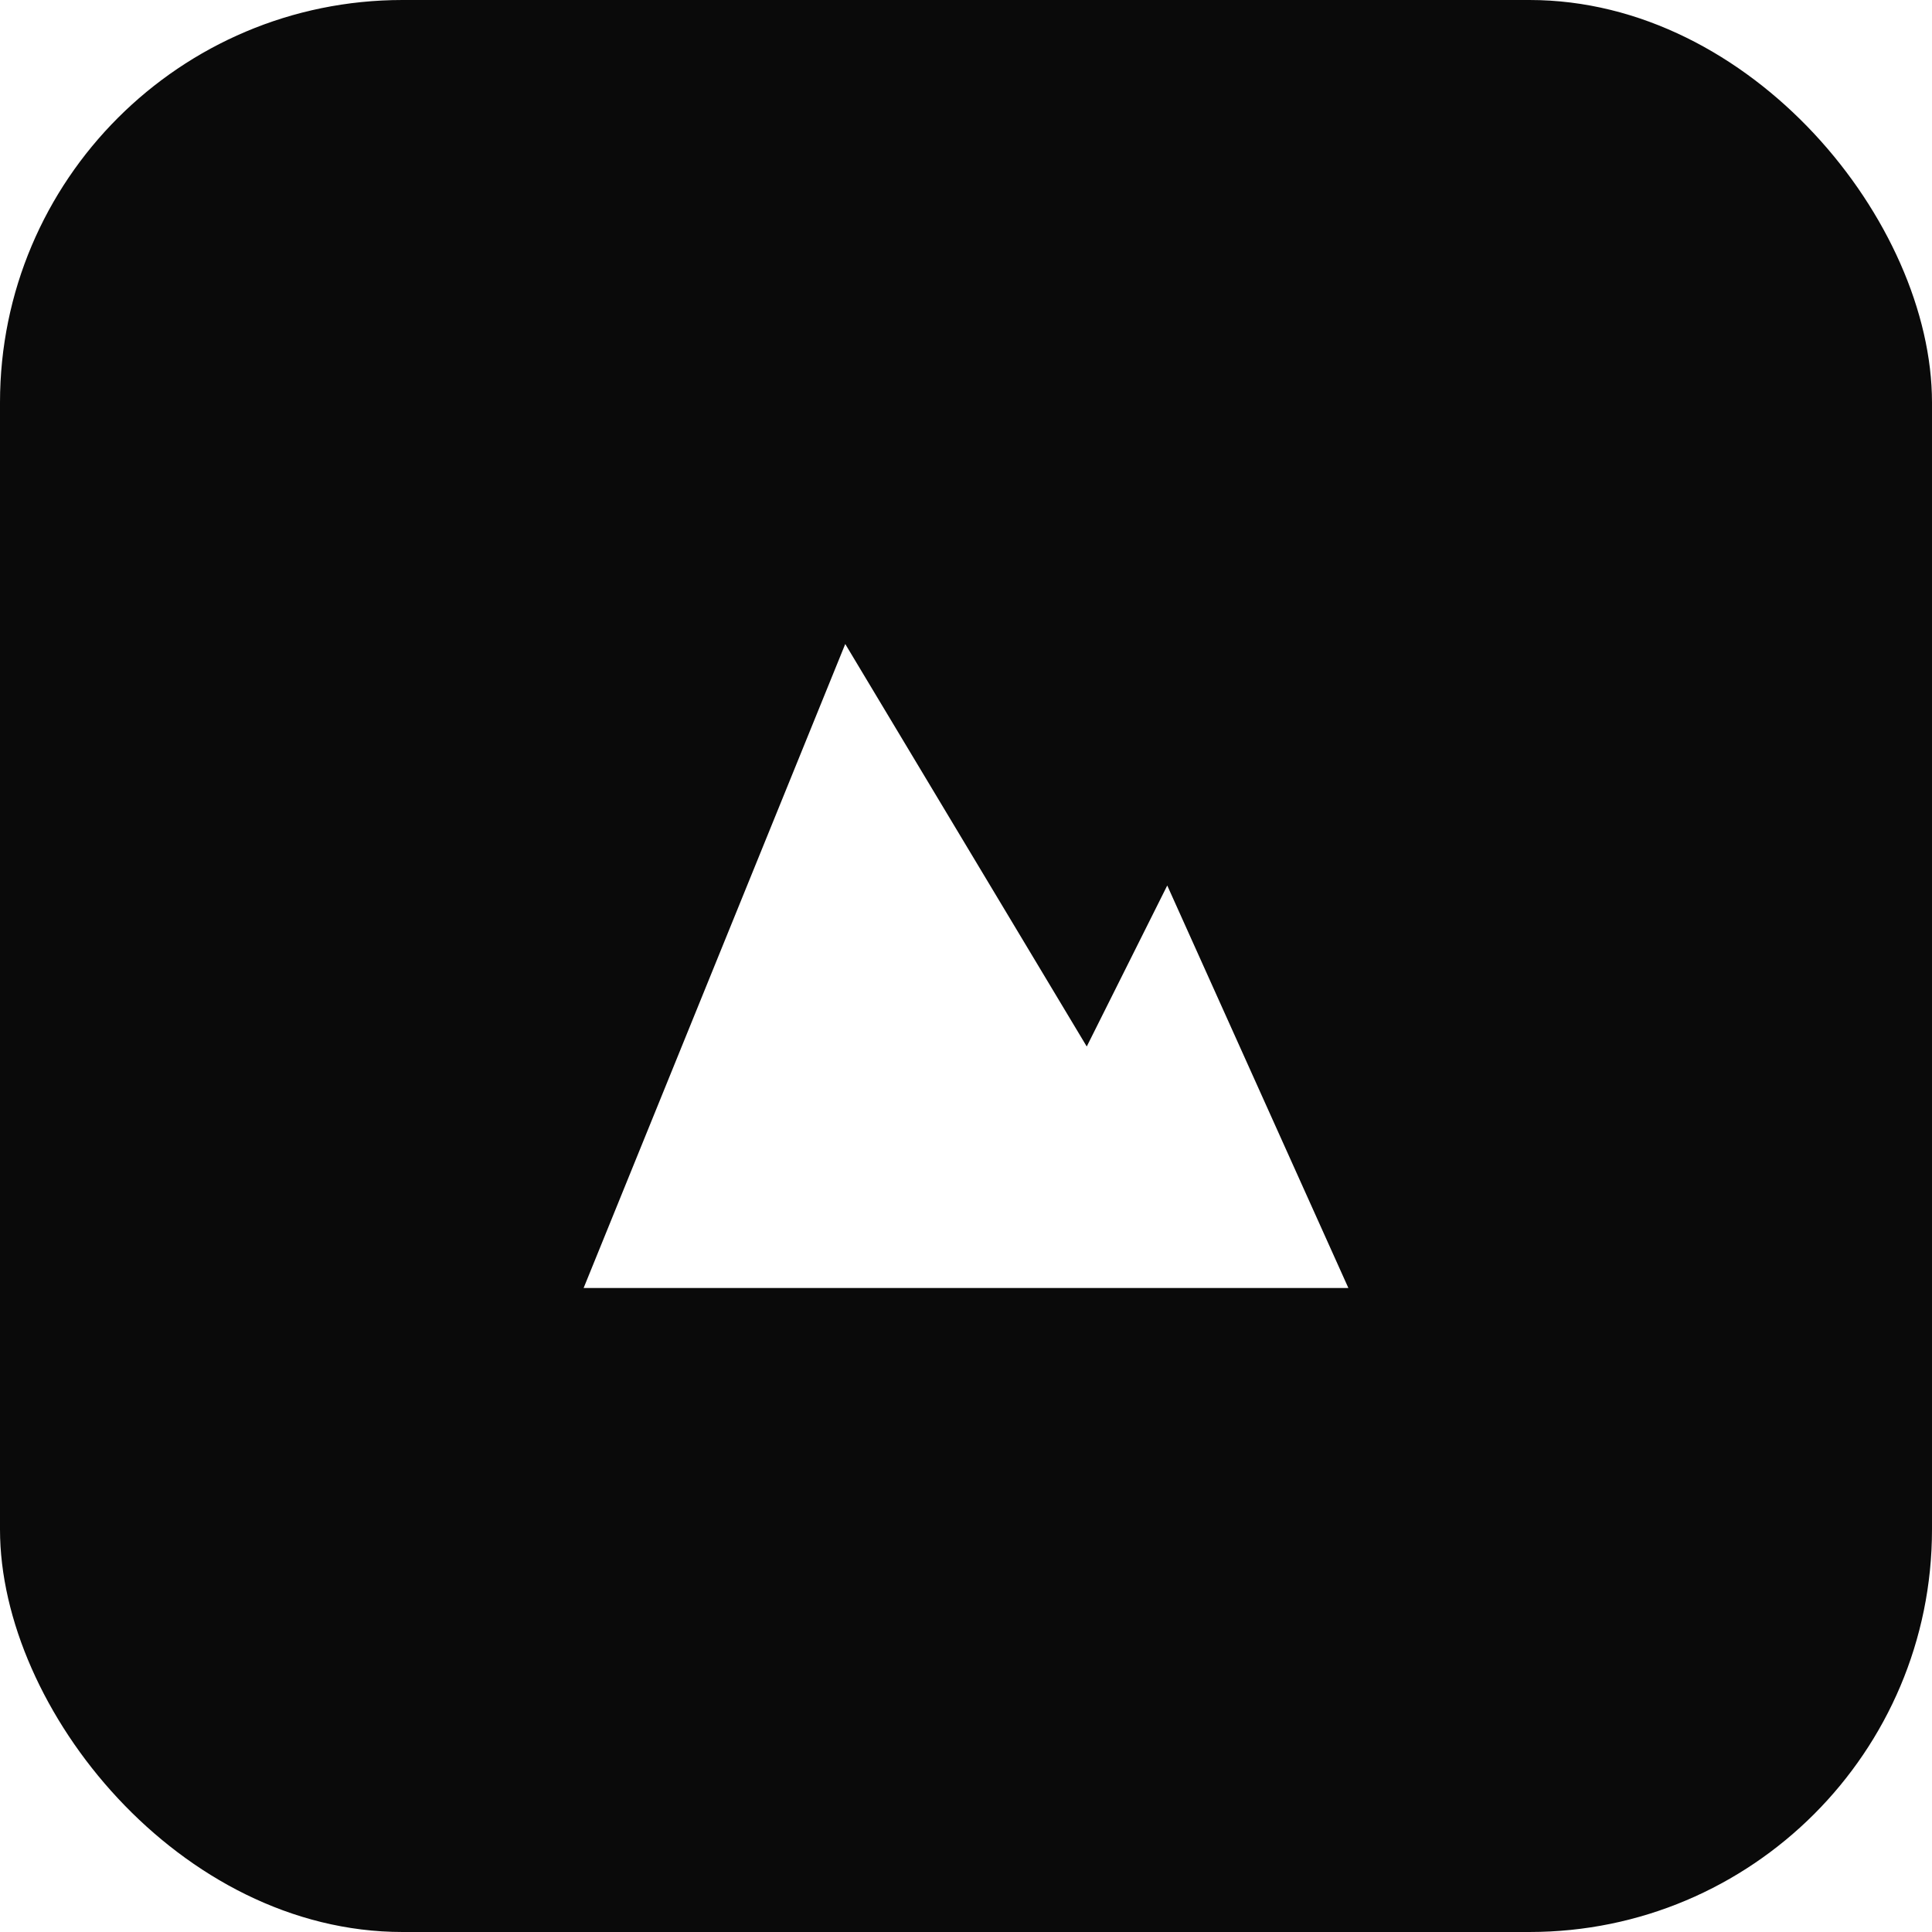 <svg xmlns="http://www.w3.org/2000/svg" width="192" height="192" viewBox="0 0 192 192" fill="none">
  <rect width="192" height="192" rx="40" fill="#0a0a0a"/>
  <g filter="url(#a)">
    <path d="M58 128l26-64 24 40 8-16 18 40H58z" fill="#fff"/>
  </g>
  <defs>
    <filter id="a" x="0" y="0" width="192" height="192" filterUnits="userSpaceOnUse" color-interpolation-filters="sRGB">
      <feFlood flood-opacity="0" result="BackgroundImageFix"/>
      <feBlend in="SourceGraphic" in2="BackgroundImageFix" result="shape"/>
      <feGaussianBlur stdDeviation="2" result="effect1_foregroundBlur"/>
    </filter>
  </defs>
</svg>
